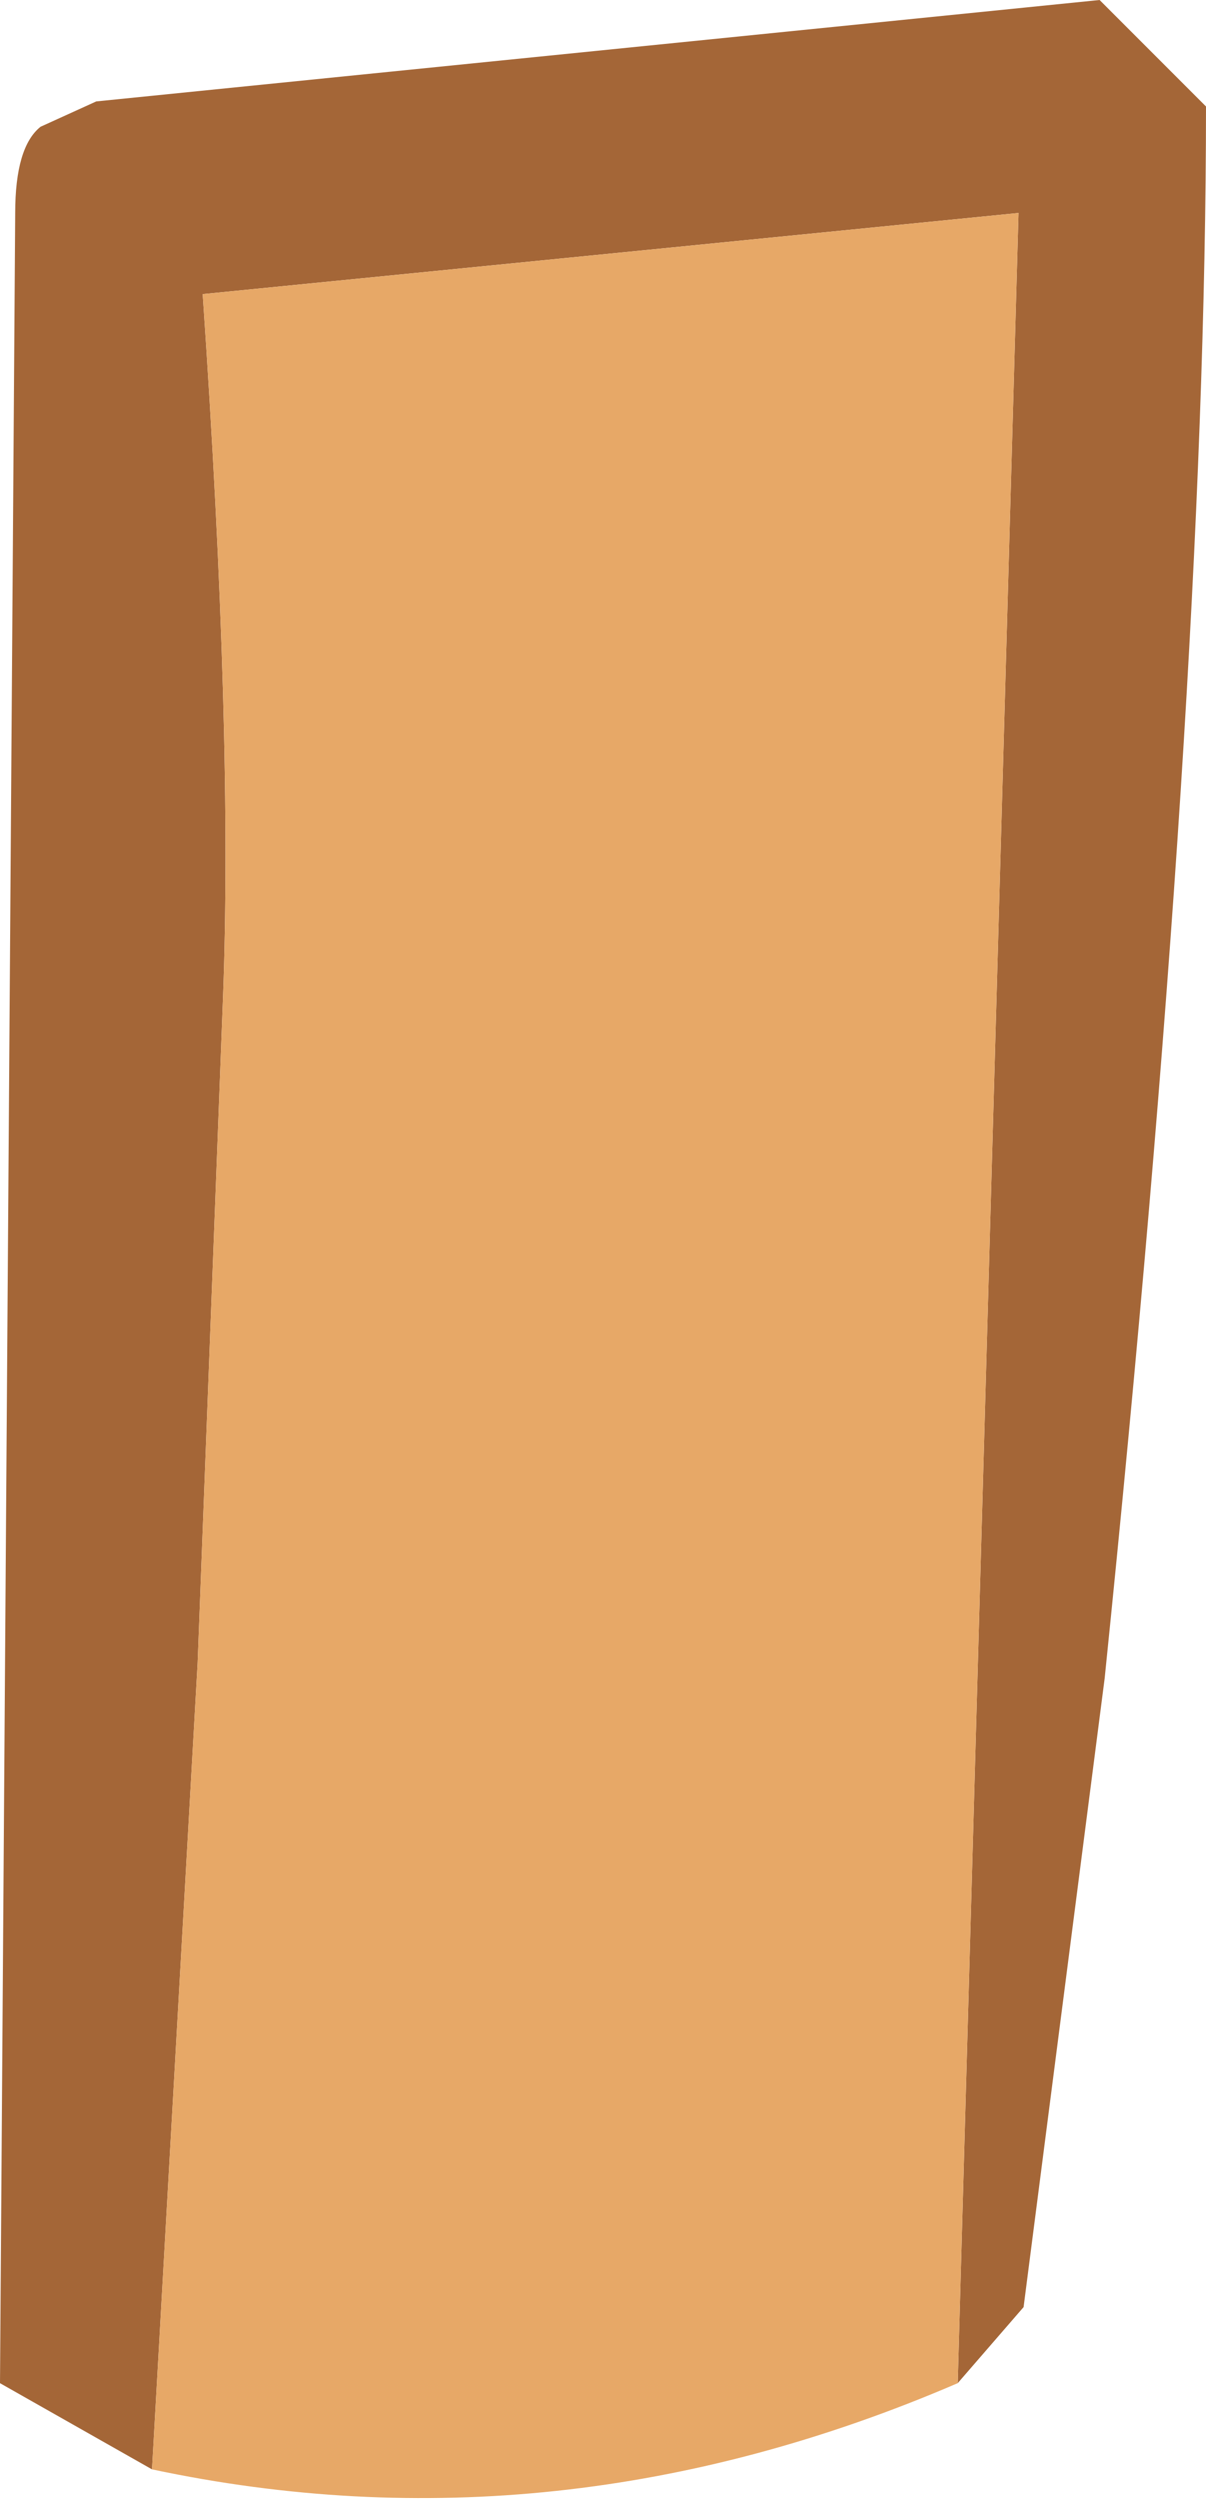 <?xml version="1.0" encoding="UTF-8" standalone="no"?>
<svg xmlns:ffdec="https://www.free-decompiler.com/flash" xmlns:xlink="http://www.w3.org/1999/xlink" ffdec:objectType="shape" height="24.65px" width="11.9px" xmlns="http://www.w3.org/2000/svg">
  <g transform="matrix(1.0, 0.0, 0.0, 1.0, -1.05, 17.2)">
    <path d="M2.55 7.15 L1.05 6.3 1.2 -15.1 Q1.2 -15.75 1.45 -15.95 L2.0 -16.2 11.9 -17.2 12.95 -16.15 Q12.95 -10.4 11.95 -0.65 L11.15 5.55 10.5 6.3 11.1 -15.1 3.05 -14.3 Q3.35 -9.95 3.25 -7.35 L3.0 -0.8 2.55 7.15" fill="#a46637" fill-rule="evenodd" stroke="none"/>
    <path d="M10.5 6.3 Q6.55 8.0 2.55 7.15 L3.0 -0.8 3.25 -7.35 Q3.35 -9.95 3.05 -14.3 L11.1 -15.1 10.5 6.3" fill="#e7a867" fill-rule="evenodd" stroke="none"/>
  </g>
</svg>
